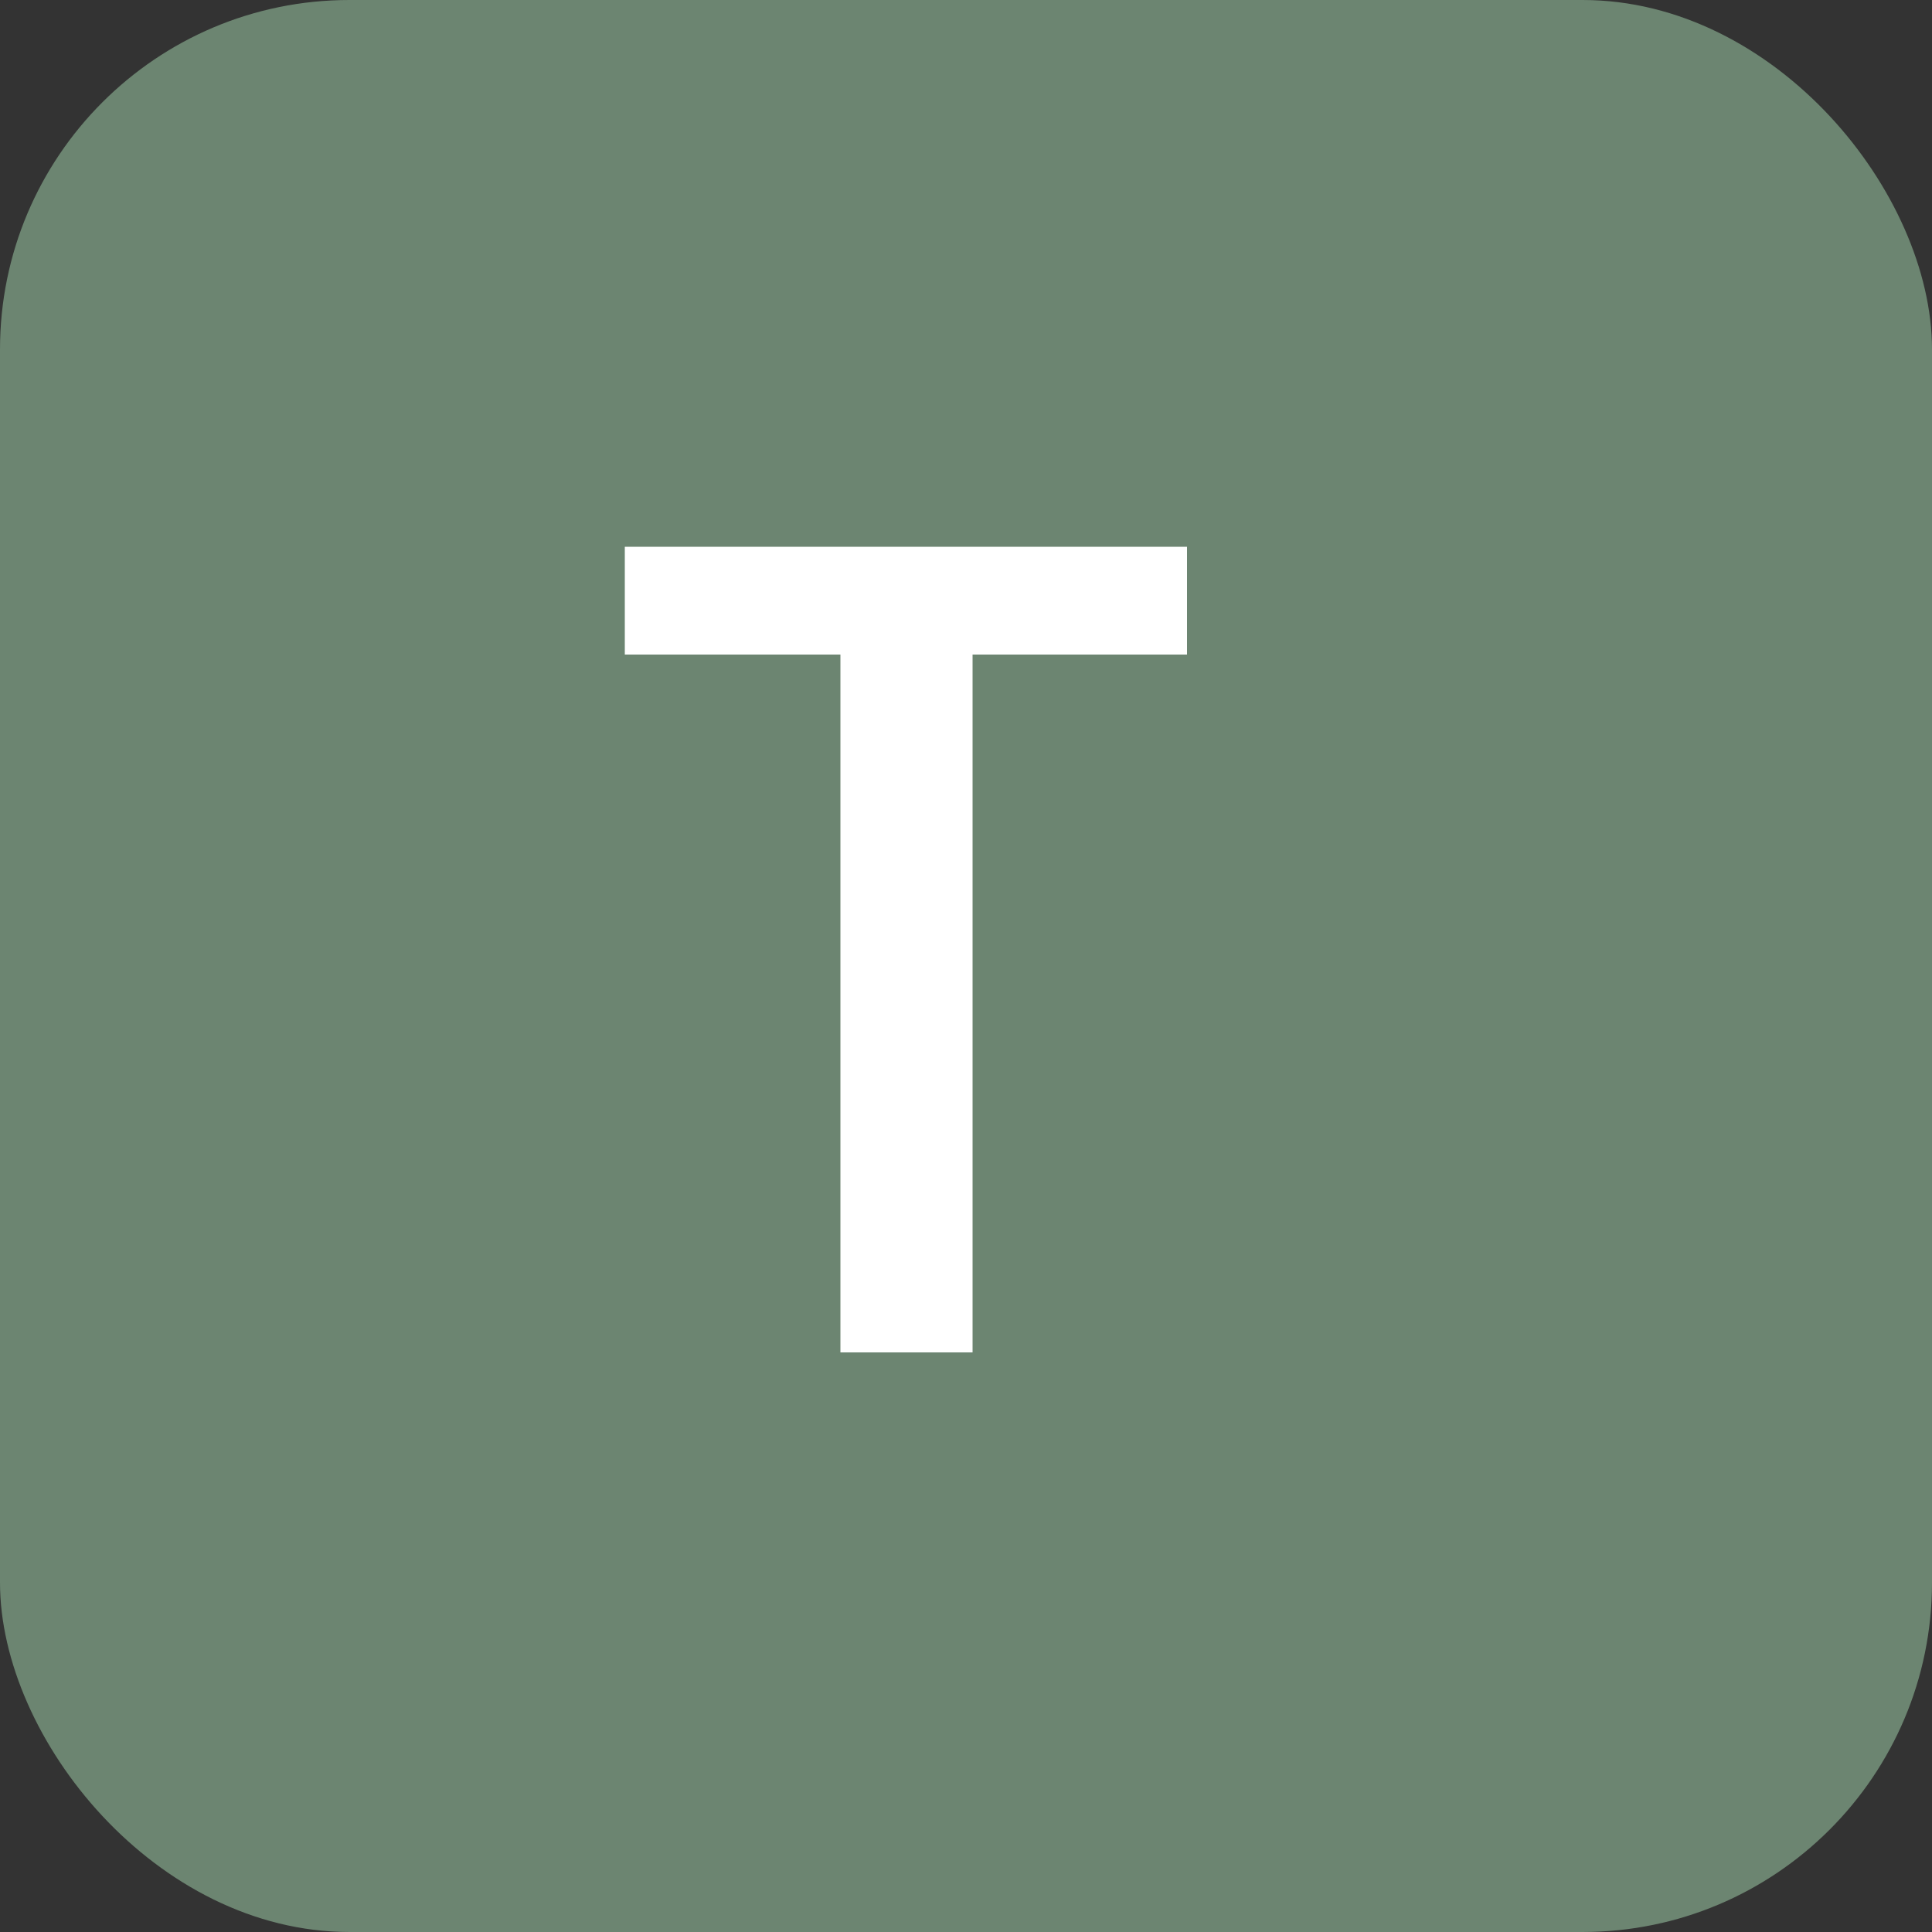 <svg width="50" height="50" viewBox="0 0 50 50" fill="none" xmlns="http://www.w3.org/2000/svg">
<rect x="0" y="0" width="50" height="50" fill="#333333" stroke="none"/>
<g clip-path="url(#clip0_54_3774)">
<rect width="50" height="50" rx="9.043" fill="#6C8571"/>
<path d="M30.72 14.15V16.94H25.17V35H21.75V16.94H16.17V14.15H30.72Z" fill="white"/>
</g>
<defs>
<clipPath id="clip0_54_3774">
<rect width="50" height="50" rx="9.043" fill="white"/>
</clipPath>
</defs>
</svg>
